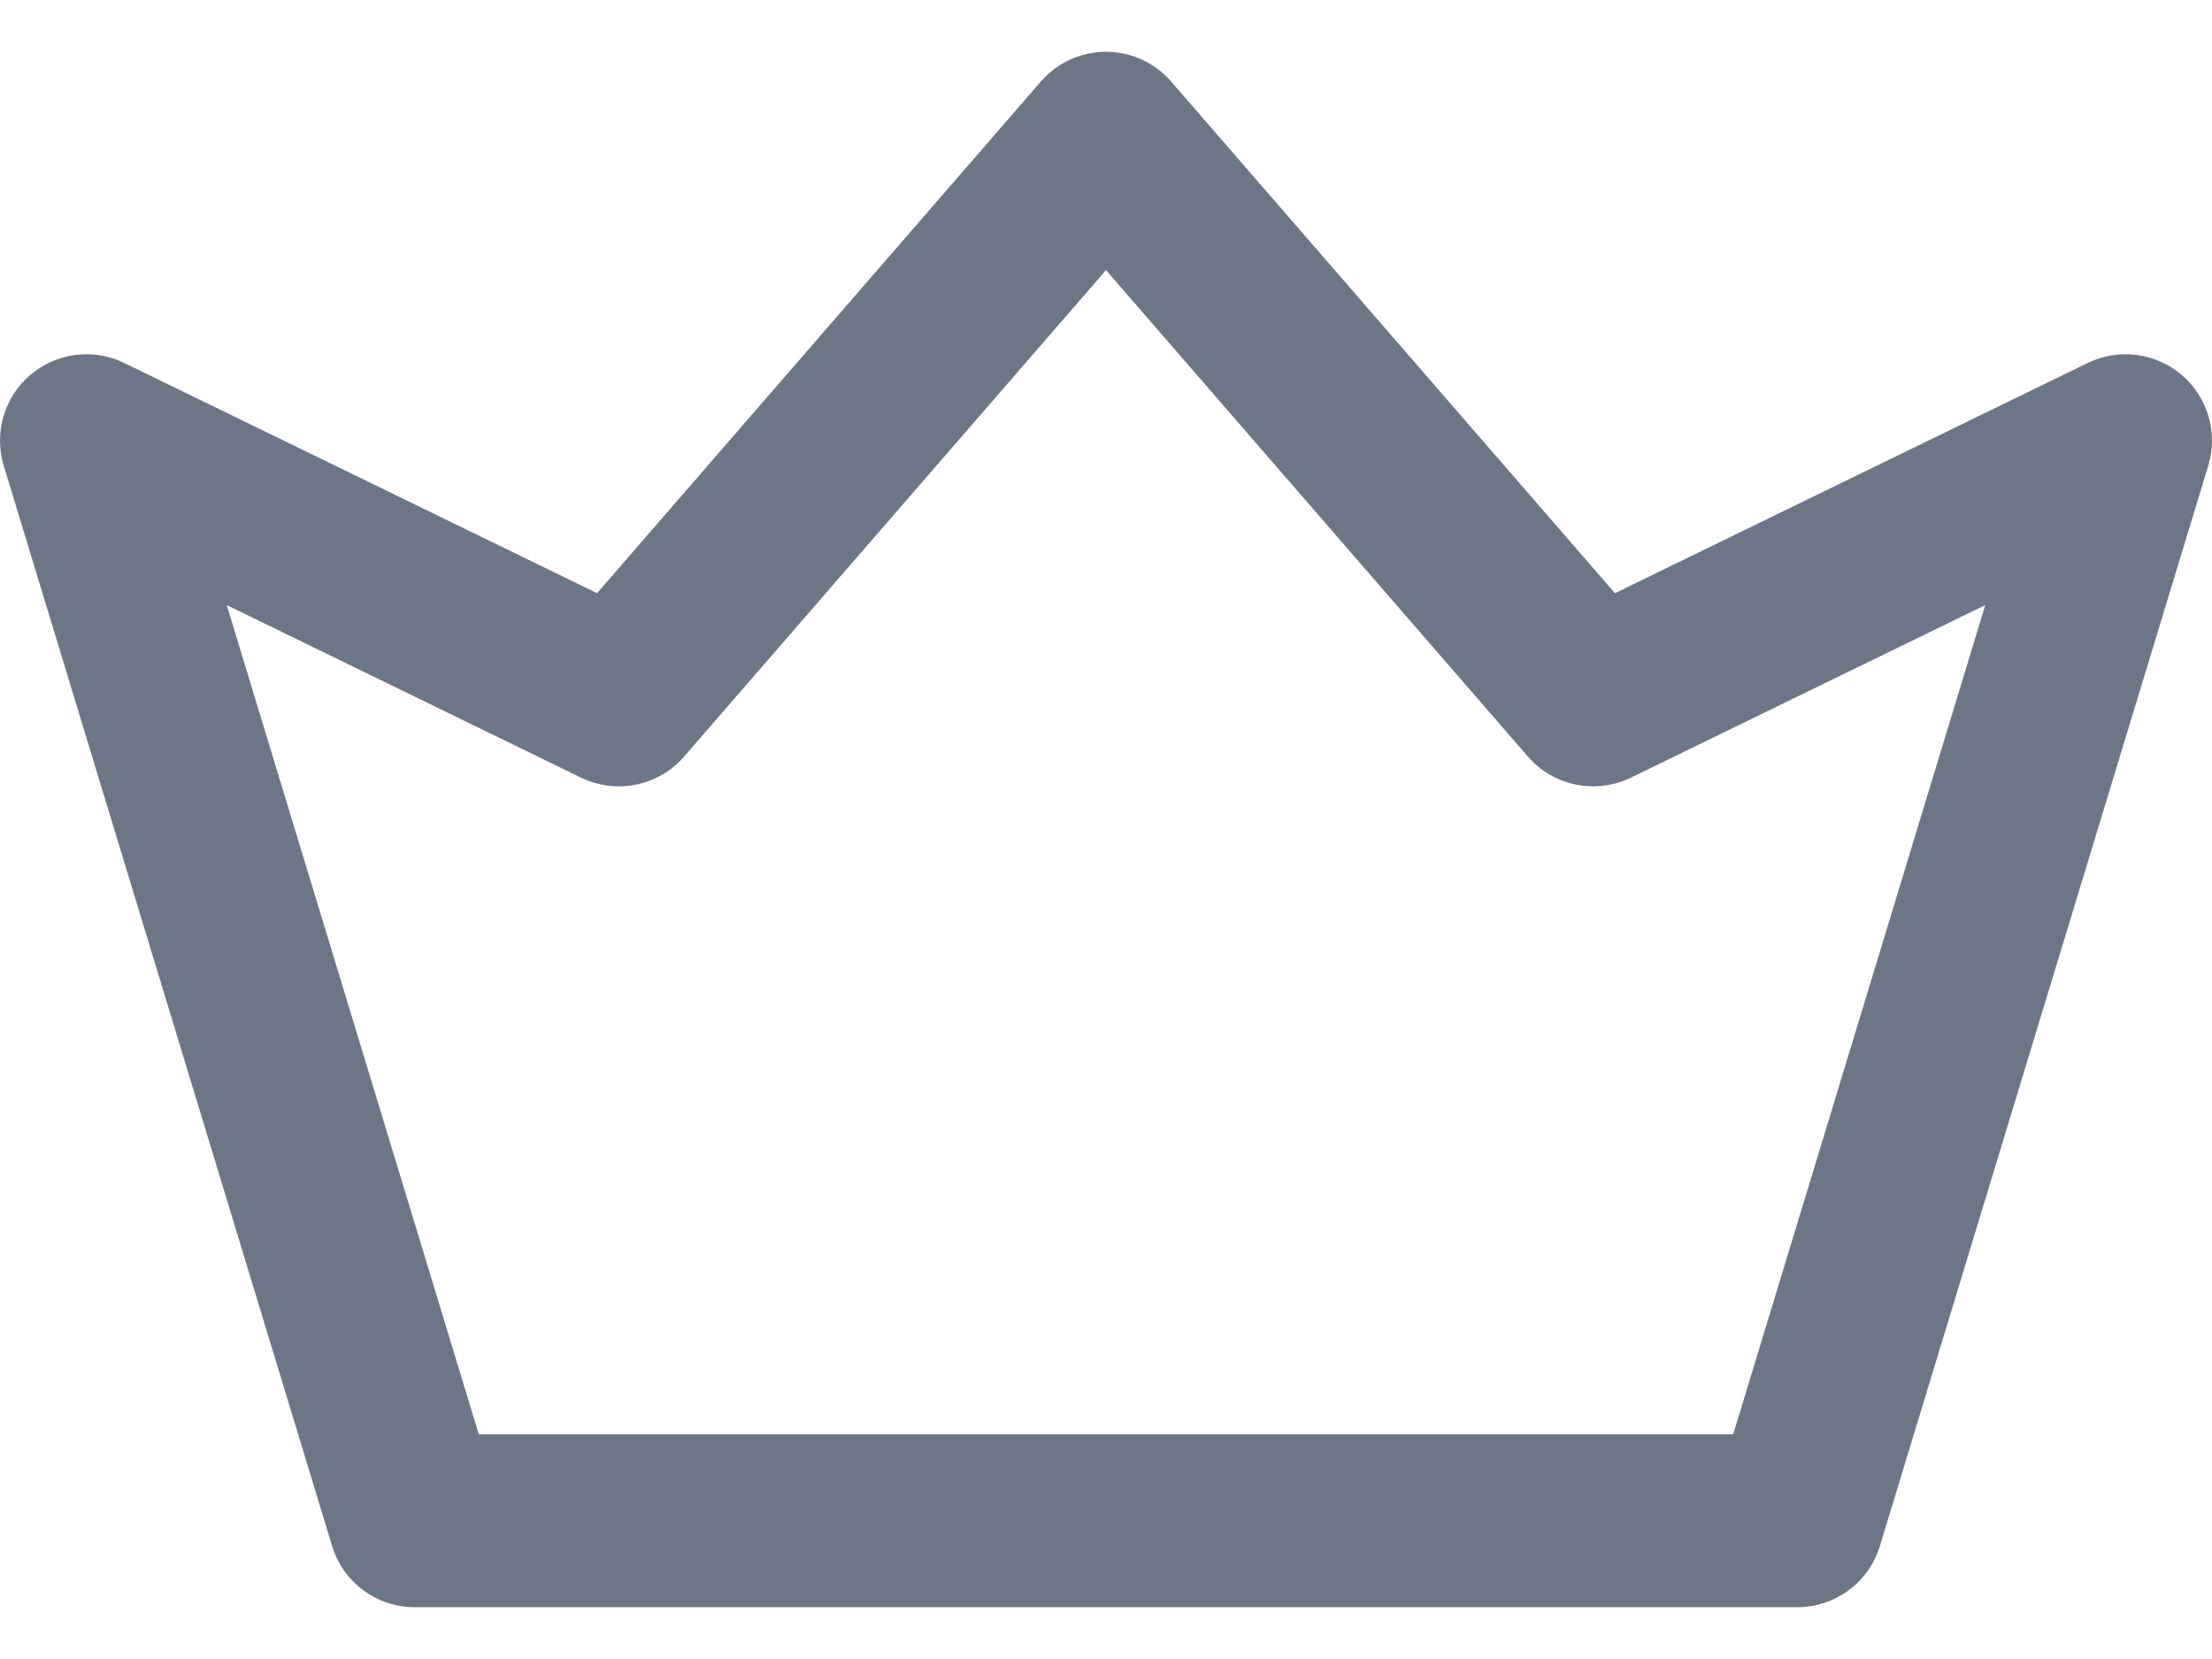 <svg width="24" height="18" viewBox="0 0 24 18" fill="none" xmlns="http://www.w3.org/2000/svg">
<path d="M23.671 4.068C23.387 3.826 22.987 3.775 22.652 3.938L17.522 6.436L12.708 0.886C12.53 0.68 12.272 0.562 12 0.562C11.728 0.562 11.47 0.68 11.292 0.886L6.478 6.436L1.348 3.938C1.013 3.775 0.613 3.826 0.329 4.068C0.045 4.31 -0.068 4.697 0.041 5.054L3.603 16.773C3.723 17.168 4.087 17.438 4.5 17.438H19.5C19.913 17.438 20.277 17.168 20.397 16.773L23.959 5.054C24.068 4.697 23.955 4.31 23.671 4.068ZM18.805 15.562H5.195L2.46 6.565L6.304 8.437C6.686 8.623 7.145 8.529 7.423 8.208L12 2.931L16.577 8.208C16.855 8.529 17.314 8.622 17.696 8.437L21.54 6.565L18.805 15.562Z" fill="#6C7686"/>
</svg>

